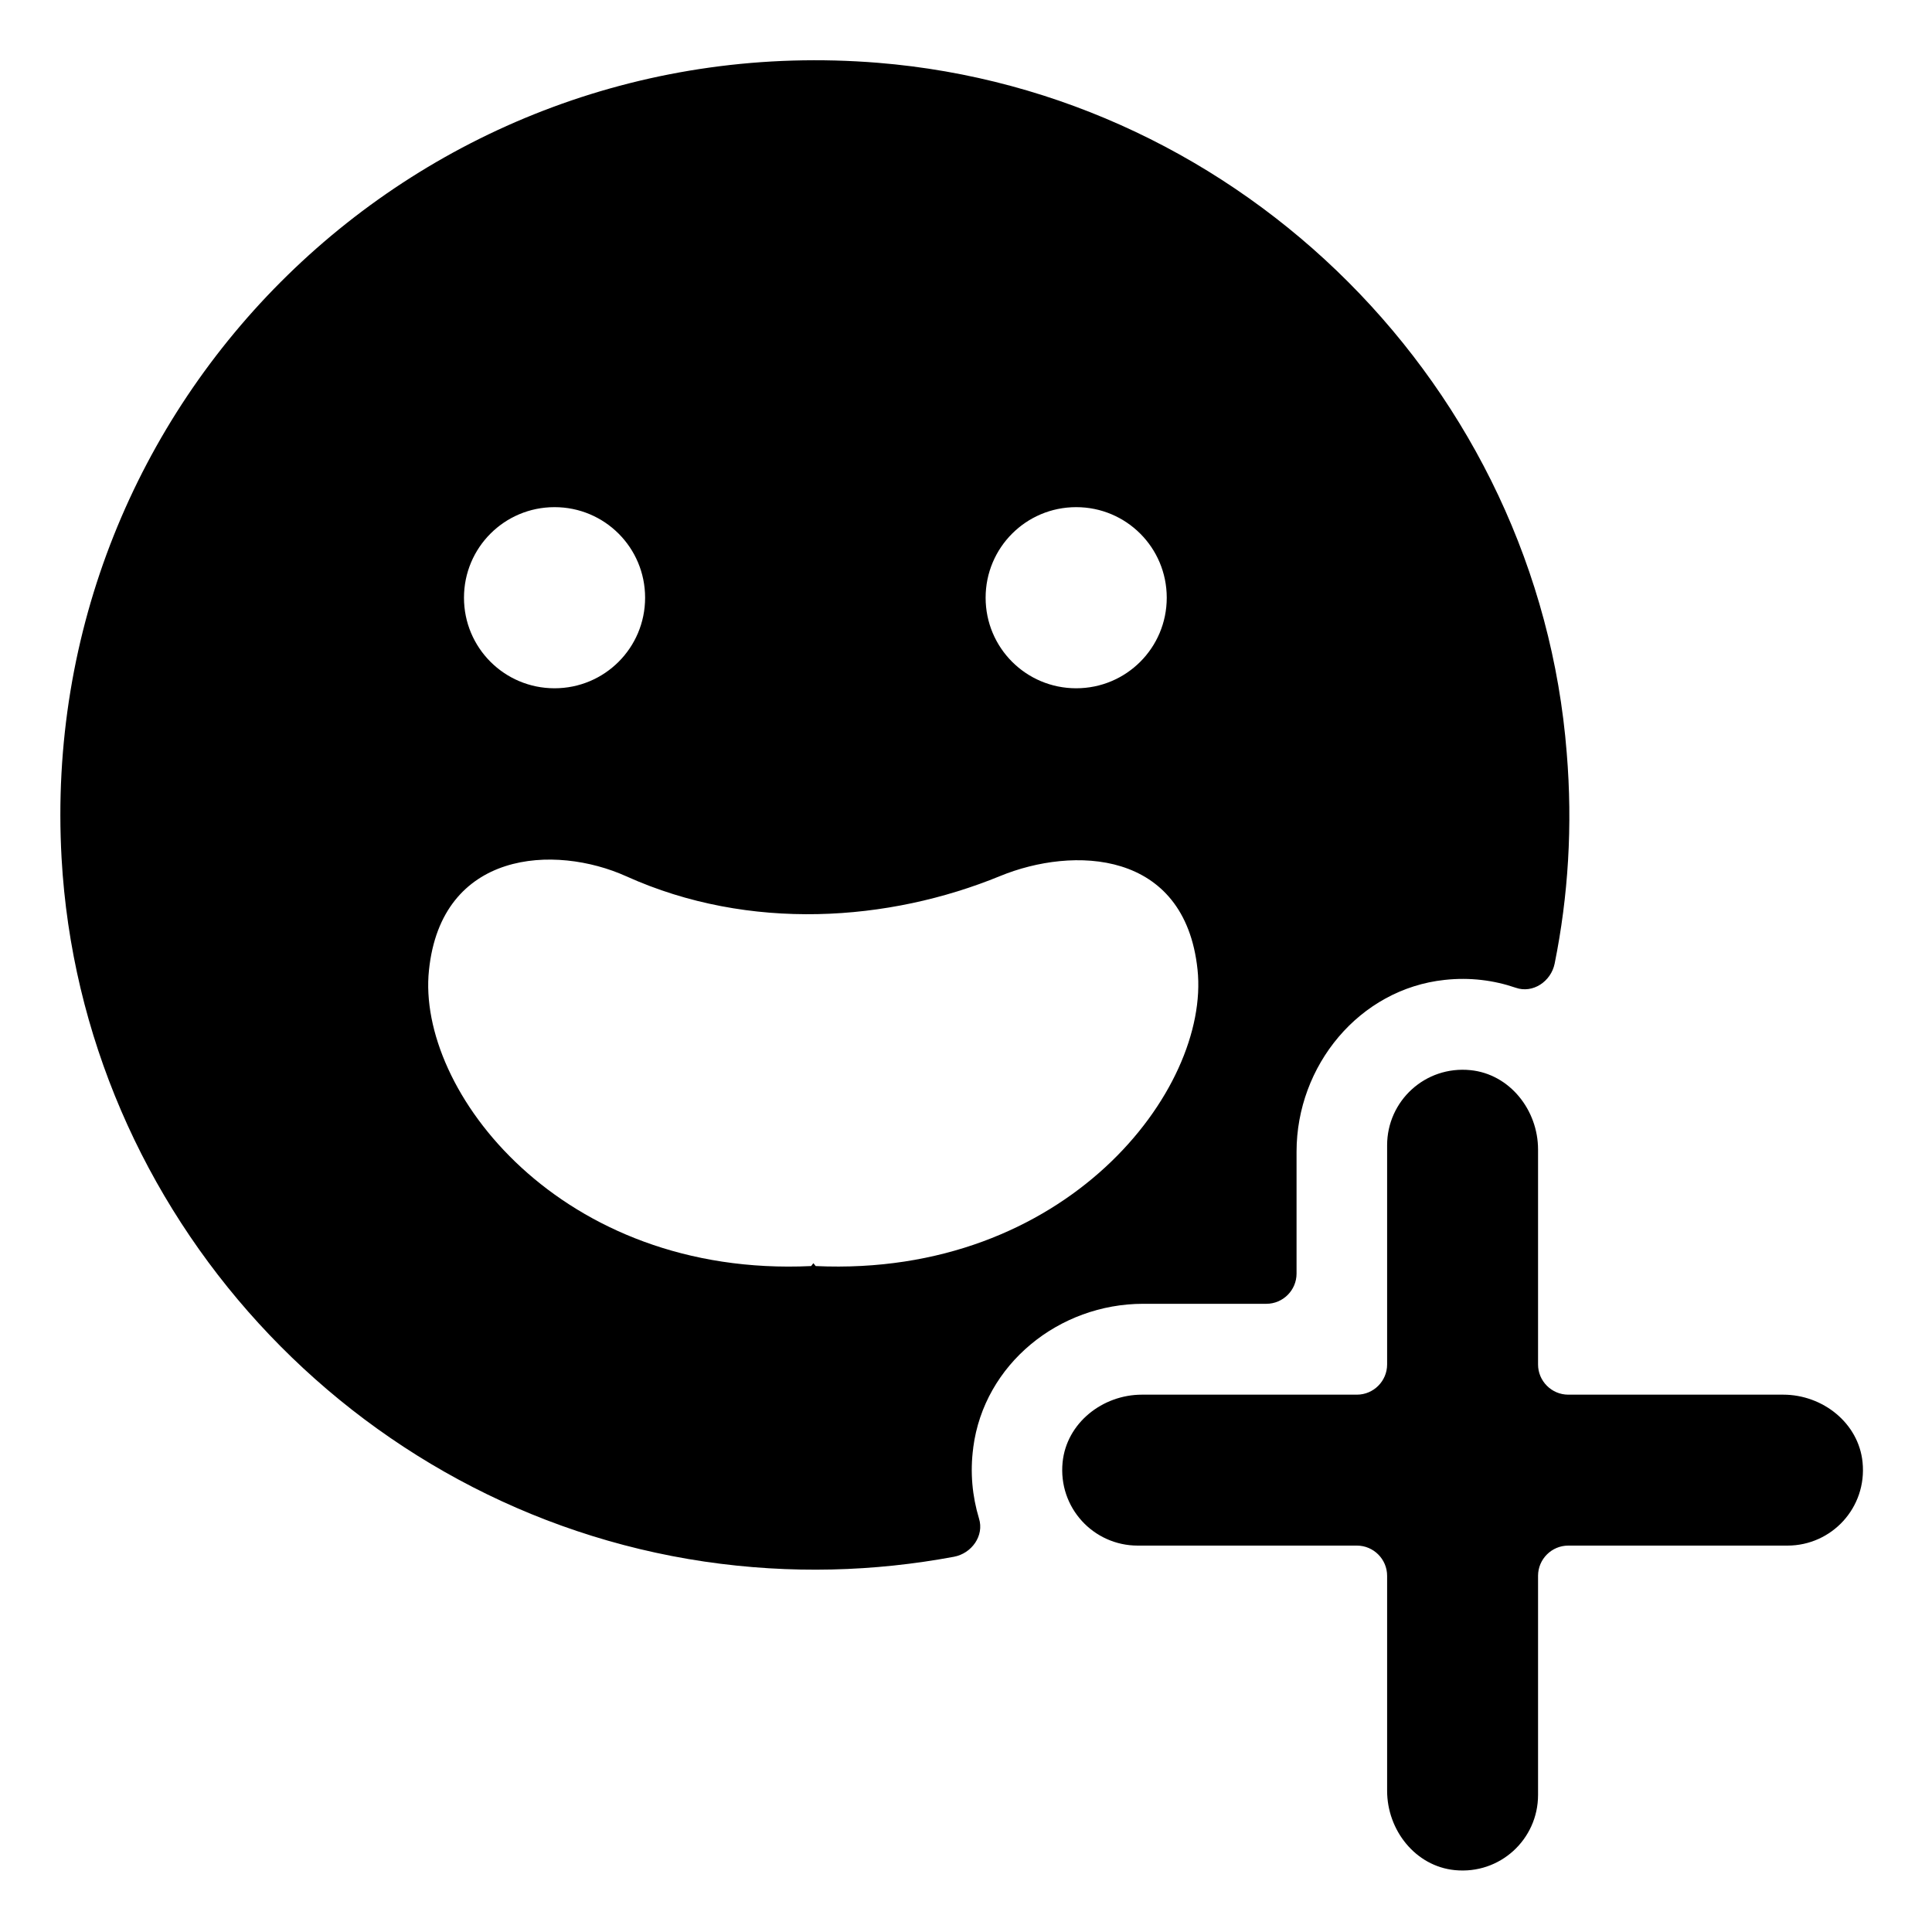 <svg width="64" height="64" viewBox="0 0 64 64" fill="none" xmlns="http://www.w3.org/2000/svg">
<path d="M32.24 47.95C32.6 45.19 35.08 43.19 37.87 43.19H41.95C42.5 43.19 42.95 42.74 42.95 42.19V38.15C42.95 35.3 45.03 32.76 47.86 32.46C48.69 32.37 49.48 32.47 50.21 32.72C50.78 32.92 51.38 32.51 51.5 31.92C51.95 29.69 52.1 27.35 51.9 24.94C50.95 12.86 41.17 3.06 29.08 2.08C13.85 0.85 1.19 13.28 2.04 28.43C2.7 40.18 11.7 50.01 23.34 51.73C26.2 52.15 28.97 52.06 31.6 51.57C32.19 51.46 32.61 50.87 32.43 50.3C32.21 49.57 32.13 48.78 32.24 47.96V47.95ZM35.65 16.8C37.31 16.8 38.65 18.14 38.65 19.8C38.65 21.46 37.31 22.8 35.65 22.8C33.99 22.8 32.65 21.46 32.65 19.8C32.65 18.14 33.99 16.8 35.65 16.8ZM18.37 16.8C20.03 16.8 21.37 18.14 21.37 19.8C21.37 21.46 20.03 22.8 18.37 22.8C16.71 22.8 15.37 21.46 15.37 19.8C15.37 18.14 16.71 16.8 18.37 16.8ZM26.94 41.85L26.87 41.94C18.58 42.33 13.79 36.12 14.21 32.14C14.62 28.16 18.38 27.96 20.75 29.03C24.83 30.87 29.45 30.53 33.13 29.02C35.54 28.03 39.25 28.13 39.67 32.12C40.09 36.1 35.32 42.32 27.02 41.94L26.95 41.85H26.94ZM61.7 48.44C61.85 49.94 60.68 51.2 59.21 51.2H51.95C51.4 51.2 50.95 51.65 50.95 52.2V59.46C50.95 60.93 49.69 62.1 48.19 61.95C46.89 61.82 45.95 60.63 45.95 59.32V52.2C45.95 51.65 45.5 51.2 44.95 51.2H37.69C36.22 51.2 35.05 49.94 35.2 48.44C35.33 47.14 36.52 46.2 37.83 46.2H44.95C45.5 46.2 45.95 45.75 45.95 45.2V37.94C45.95 36.47 47.21 35.3 48.71 35.45C50.01 35.58 50.95 36.77 50.95 38.08V45.2C50.95 45.75 51.4 46.2 51.95 46.2H59.07C60.38 46.2 61.57 47.14 61.7 48.44Z" fill="black"/>
</svg>
